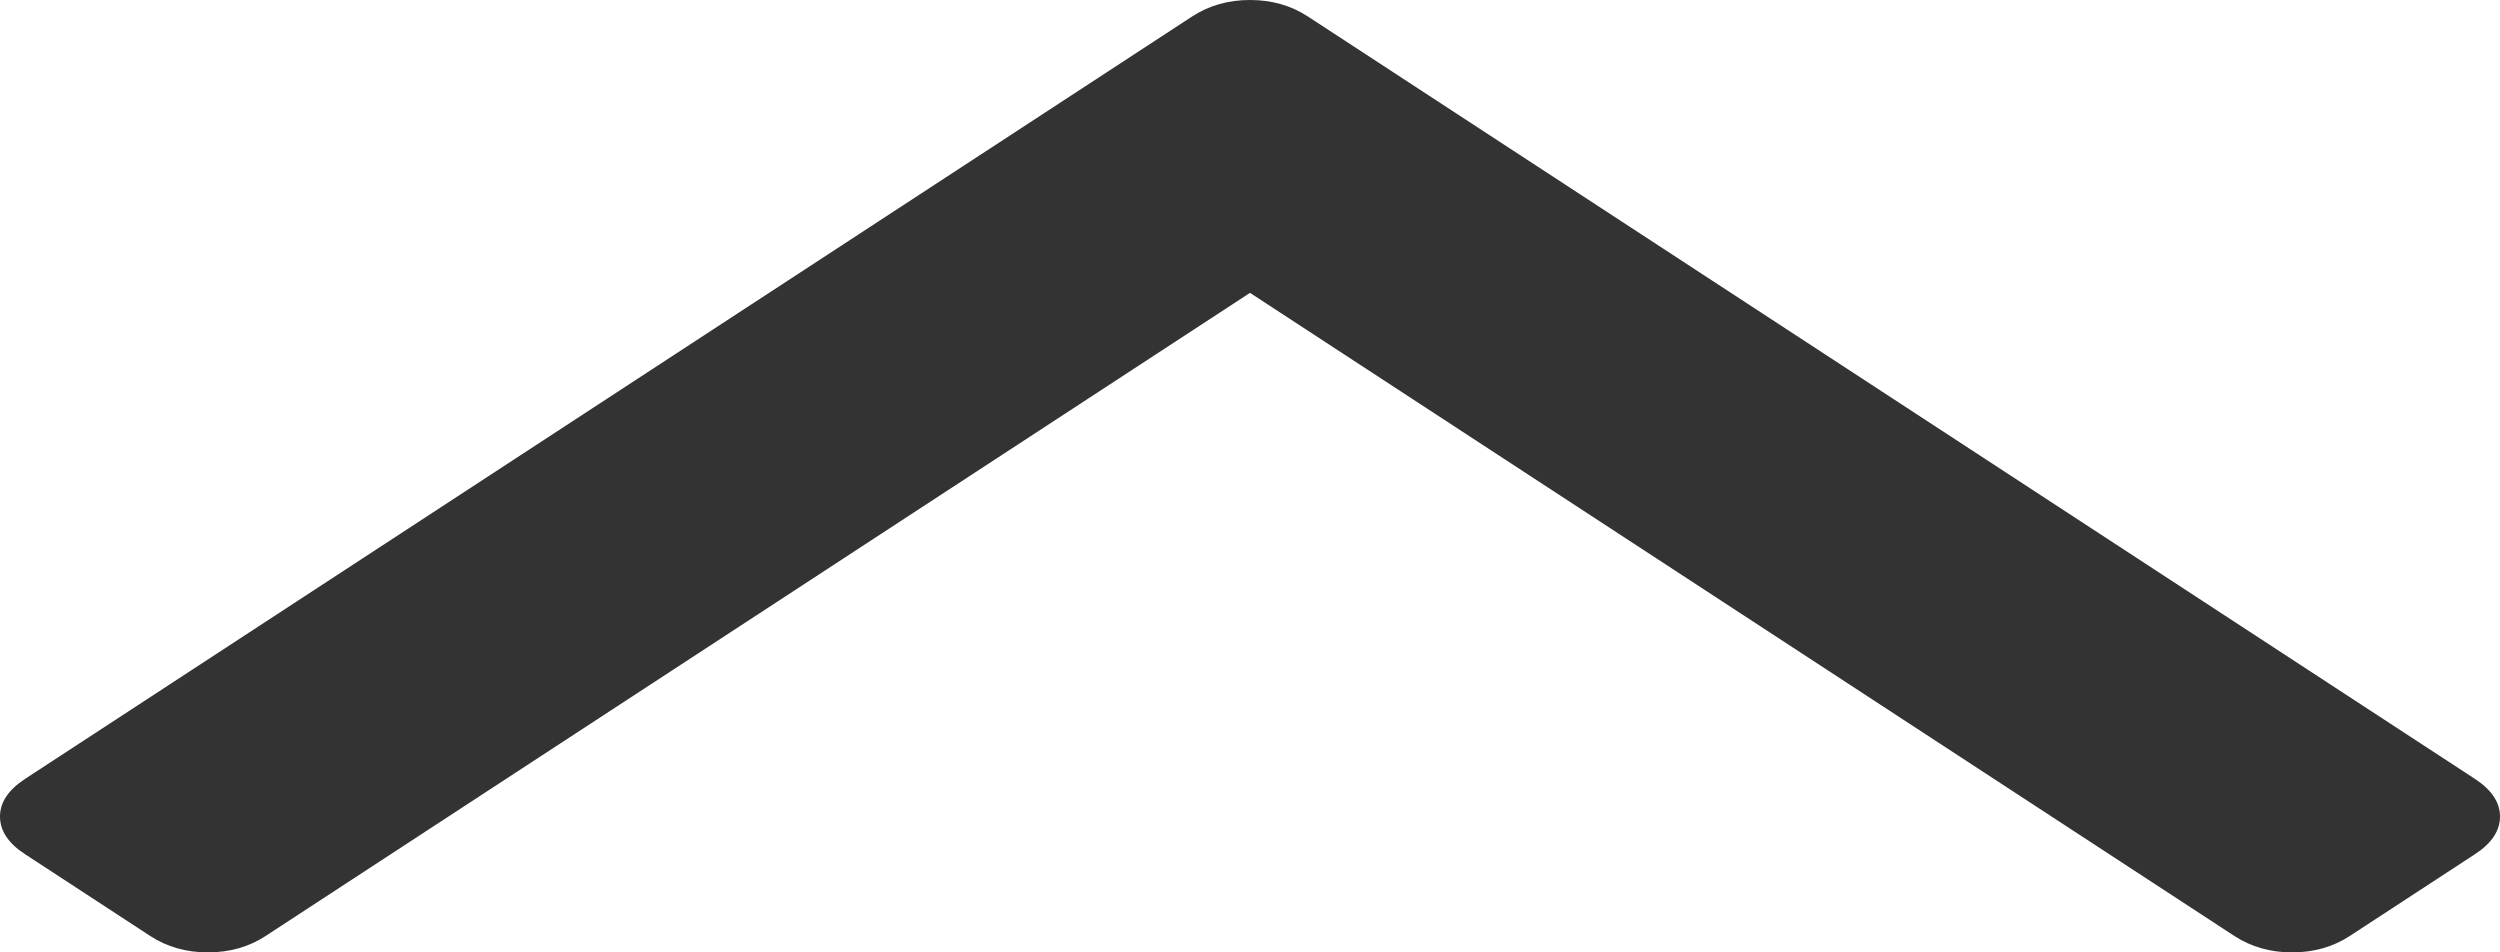 ﻿<?xml version="1.0" encoding="utf-8"?>
<svg version="1.1" xmlns:xlink="http://www.w3.org/1999/xlink" width="21px" height="8px" xmlns="http://www.w3.org/2000/svg">
  <g transform="matrix(1 0 0 1 -935 -1117 )">
    <path d="M 20.79 6.543  C 20.93 6.635  21 6.74  21 6.859  C 21 6.978  20.93 7.084  20.79 7.175  L 19.737 7.863  C 19.597 7.954  19.436 8  19.254 8  C 19.071 8  18.91 7.954  18.77 7.863  L 10.5 2.46  L 2.23 7.863  C 2.09 7.954  1.929 8  1.746 8  C 1.564 8  1.403 7.954  1.263 7.863  L 0.21 7.175  C 0.07 7.084  0 6.978  0 6.859  C 0 6.74  0.07 6.635  0.21 6.543  L 10.016 0.137  C 10.156 0.046  10.318 0  10.5 0  C 10.682 0  10.844 0.046  10.984 0.137  L 20.79 6.543  Z " fill-rule="nonzero" fill="#333333" stroke="none" transform="matrix(1 0 0 1 935 1117 )" />
  </g>
</svg>